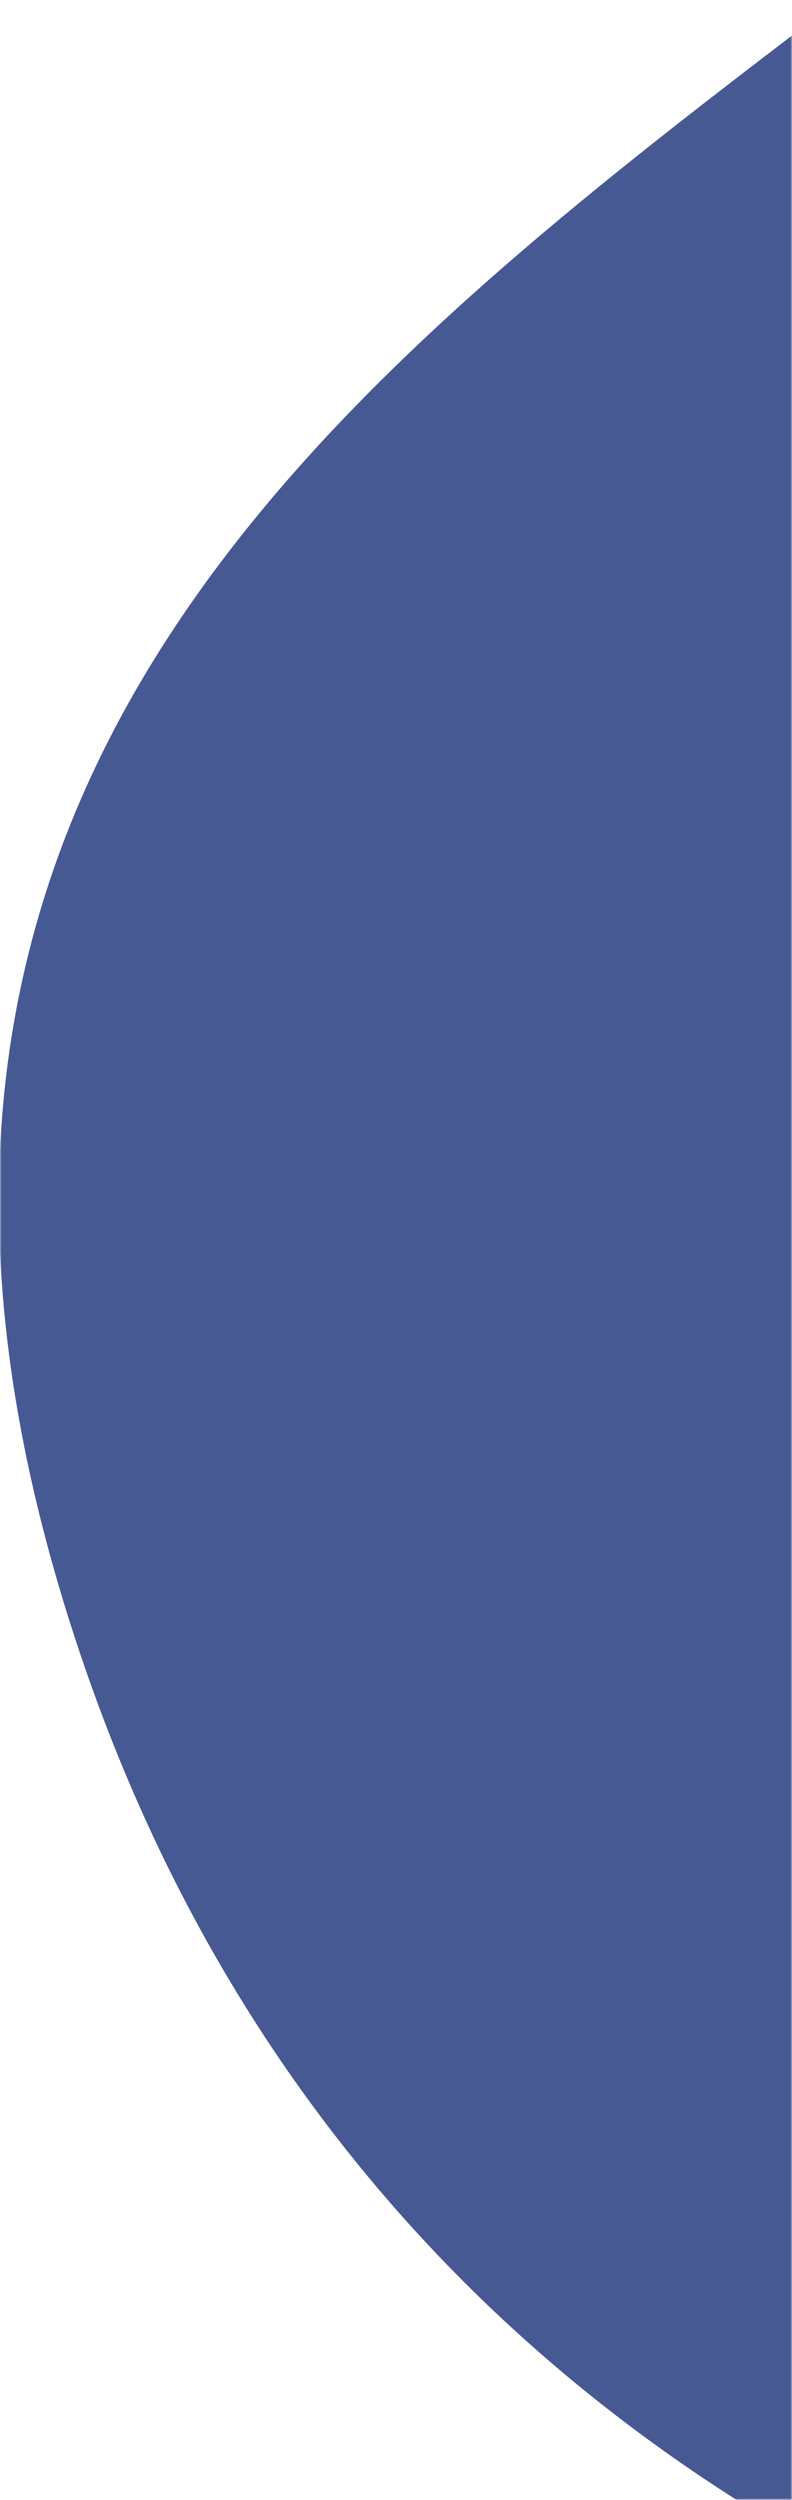 <svg width="260" height="820" viewBox="0 0 260 820" fill="none" xmlns="http://www.w3.org/2000/svg">
<mask id="mask0" mask-type="alpha" maskUnits="userSpaceOnUse" x="0" y="0" width="260" height="820">
<rect width="260" height="820" fill="#C4C4C4"/>
</mask>
<g mask="url(#mask0)">
<g filter="url(#filter0_d)">
<path d="M26.499 539C-133.736 64.862 472.391 12 530.89 -312L566.391 898.521C535.915 920.569 148 898.521 26.499 539Z" fill="#475993"/>
</g>
</g>
<defs>
<filter id="filter0_d" x="-10.377" y="-318" width="586.767" height="1236.52" filterUnits="userSpaceOnUse" color-interpolation-filters="sRGB">
<feFlood flood-opacity="0" result="BackgroundImageFix"/>
<feColorMatrix in="SourceAlpha" type="matrix" values="0 0 0 0 0 0 0 0 0 0 0 0 0 0 0 0 0 0 127 0"/>
<feOffset dy="4"/>
<feGaussianBlur stdDeviation="5"/>
<feColorMatrix type="matrix" values="0 0 0 0 0.173 0 0 0 0 0.173 0 0 0 0 0.173 0 0 0 0.12 0"/>
<feBlend mode="normal" in2="BackgroundImageFix" result="effect1_dropShadow"/>
<feBlend mode="normal" in="SourceGraphic" in2="effect1_dropShadow" result="shape"/>
</filter>
</defs>
</svg>
